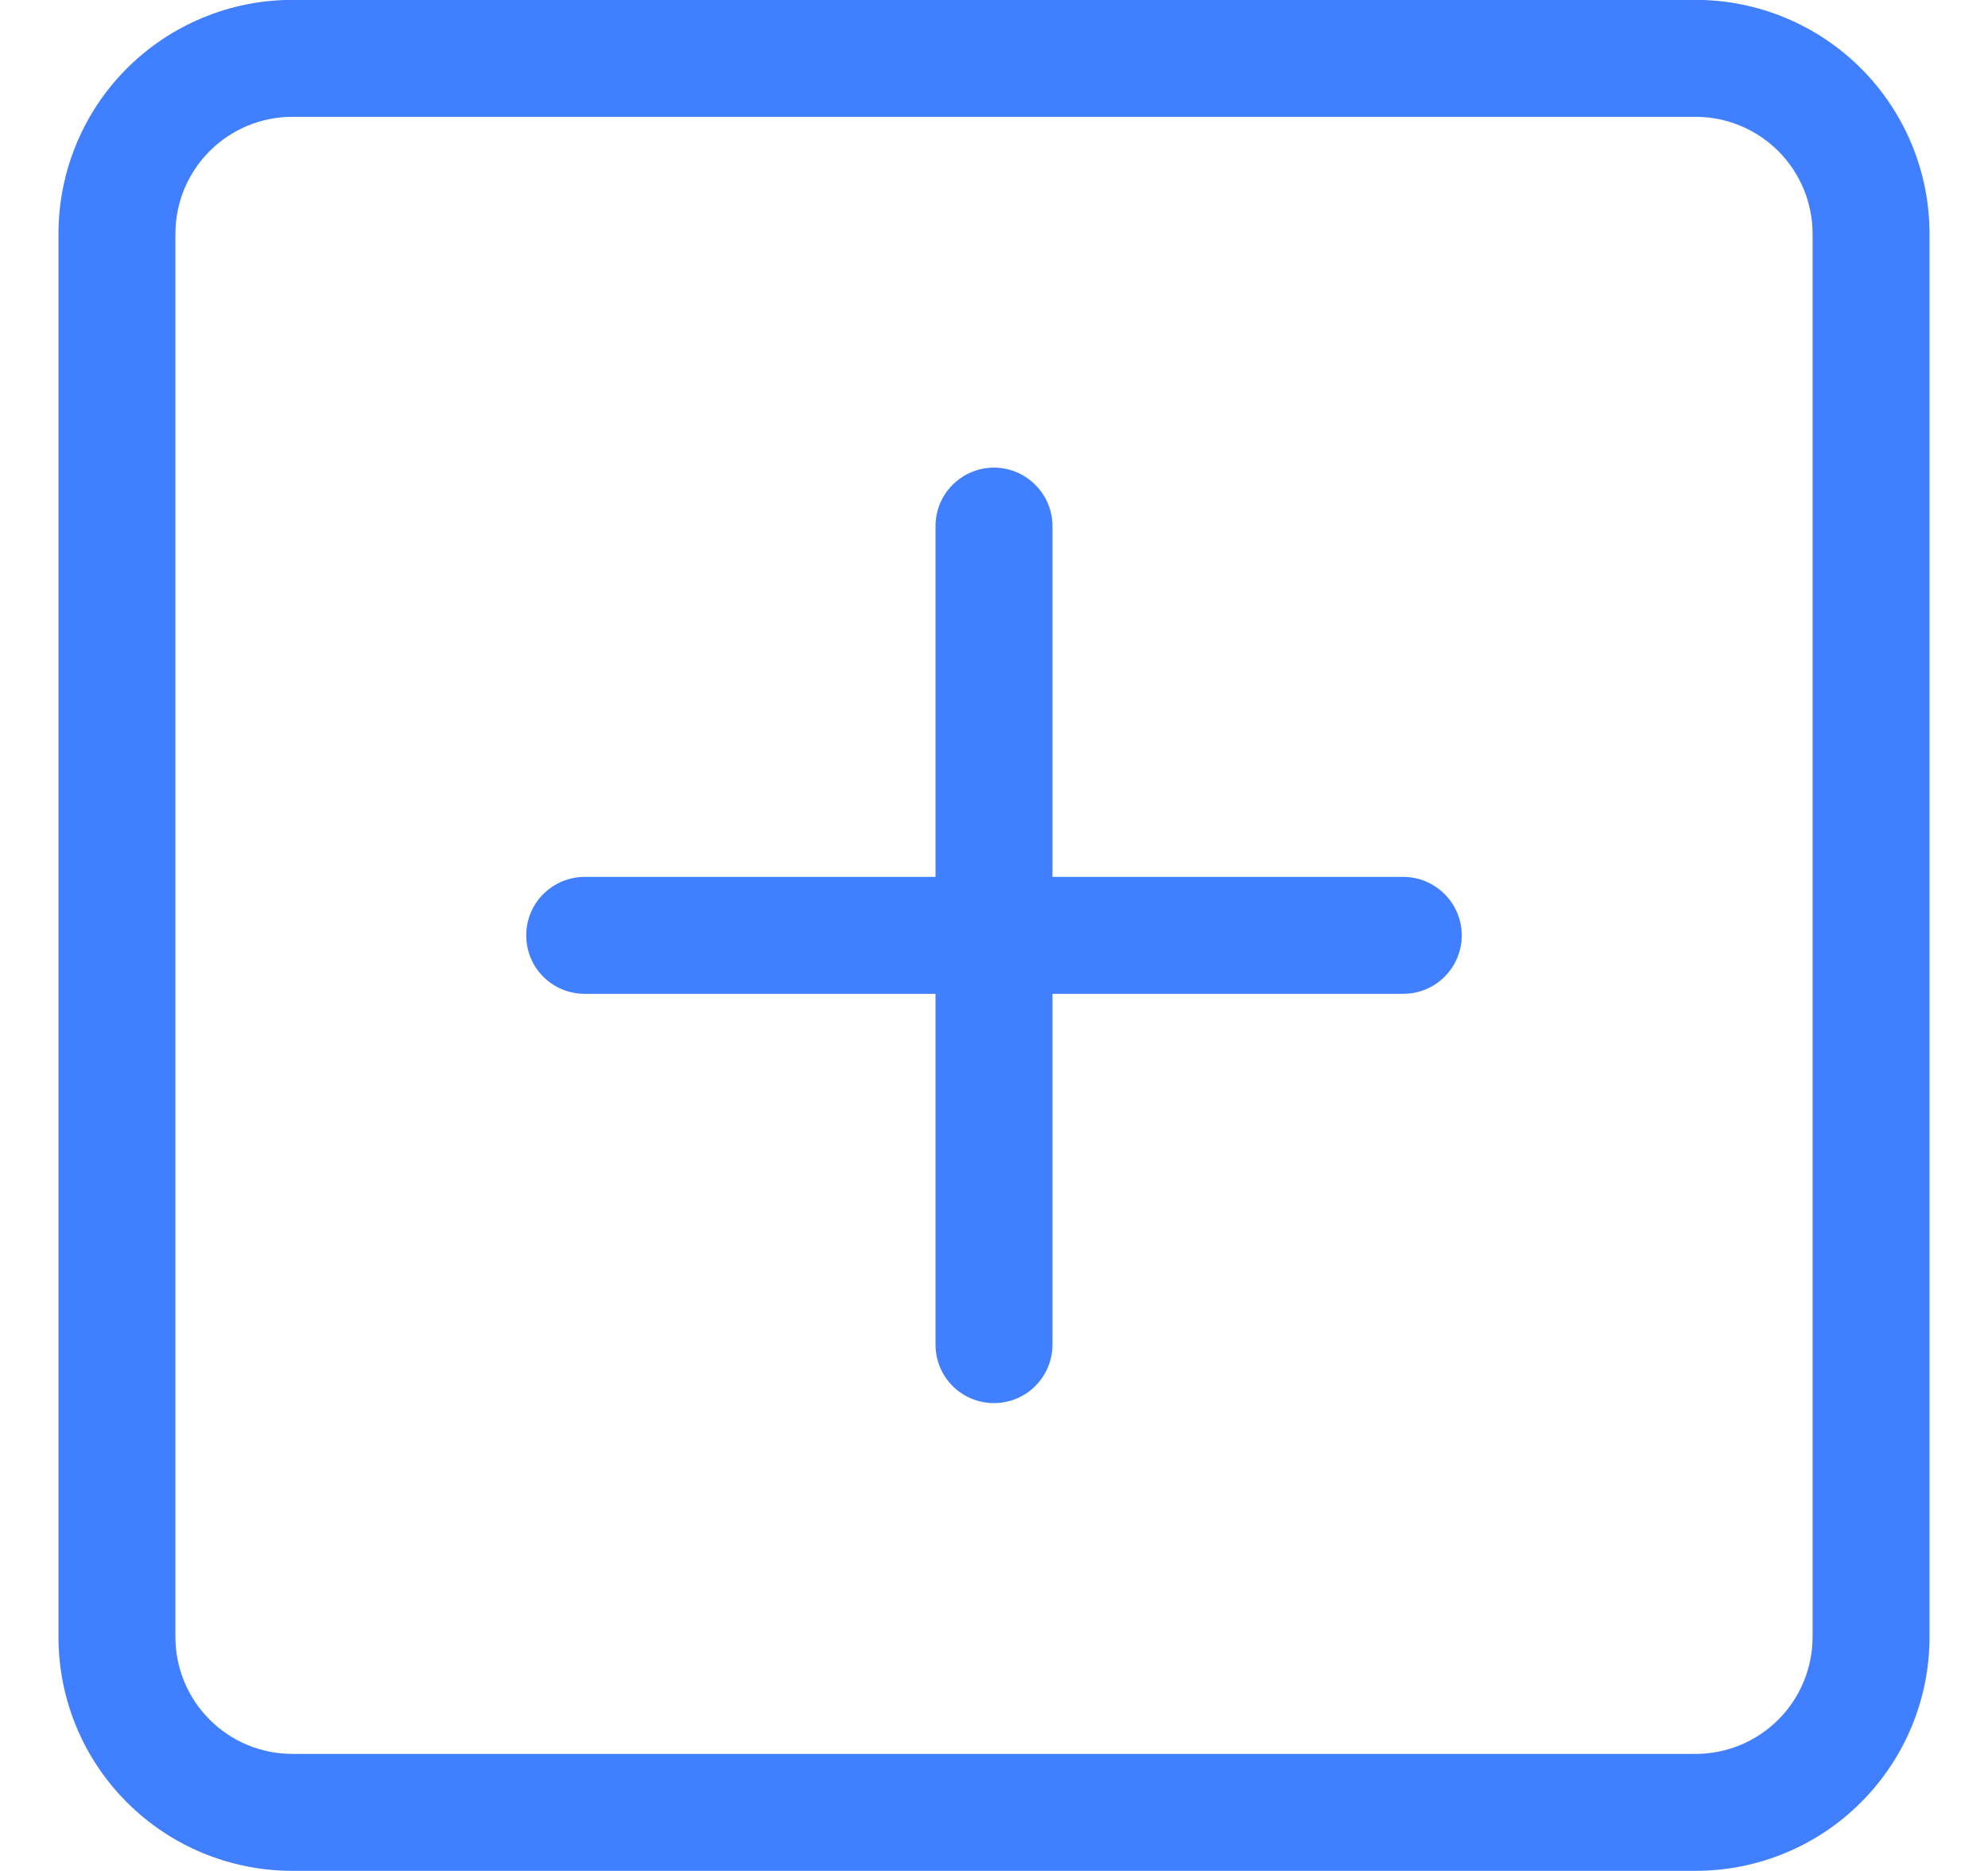 <svg width="17" height="16" viewBox="0 0 17 16" fill="none" xmlns="http://www.w3.org/2000/svg">
<g clip-path="url(#clip0_8_25756)">
<path d="M14.5 0.999C14.765 0.999 15.019 1.105 15.207 1.292C15.394 1.48 15.5 1.734 15.5 1.999V13.999C15.5 14.264 15.394 14.519 15.207 14.706C15.019 14.894 14.765 14.999 14.5 14.999H2.5C2.234 14.999 1.98 14.894 1.793 14.706C1.605 14.519 1.5 14.264 1.5 13.999V1.999C1.5 1.734 1.605 1.48 1.793 1.292C1.98 1.105 2.234 0.999 2.5 0.999H14.5ZM2.5 -0.001C1.969 -0.001 1.461 0.21 1.085 0.585C0.71 0.96 0.5 1.469 0.5 1.999V13.999C0.5 14.53 0.71 15.038 1.085 15.413C1.461 15.789 1.969 15.999 2.5 15.999H14.5C15.03 15.999 15.539 15.789 15.914 15.413C16.289 15.038 16.5 14.53 16.5 13.999V1.999C16.5 1.469 16.289 0.96 15.914 0.585C15.539 0.21 15.03 -0.001 14.5 -0.001H2.5Z" fill="#407FFF"/>
<path d="M8.5 3.999C8.632 3.999 8.759 4.052 8.853 4.146C8.947 4.239 9 4.367 9 4.499V7.499H12C12.132 7.499 12.259 7.552 12.353 7.646C12.447 7.739 12.5 7.867 12.5 7.999C12.5 8.132 12.447 8.259 12.353 8.353C12.259 8.447 12.132 8.499 12 8.499H9V11.499C9 11.632 8.947 11.759 8.853 11.853C8.759 11.947 8.632 11.999 8.5 11.999C8.367 11.999 8.24 11.947 8.146 11.853C8.052 11.759 8 11.632 8 11.499V8.499H5C4.867 8.499 4.74 8.447 4.646 8.353C4.552 8.259 4.5 8.132 4.5 7.999C4.5 7.867 4.552 7.739 4.646 7.646C4.74 7.552 4.867 7.499 5 7.499H8V4.499C8 4.367 8.052 4.239 8.146 4.146C8.24 4.052 8.367 3.999 8.5 3.999Z" fill="#407FFF"/>
</g>
<defs>
<clipPath id="clip0_8_25756">
<rect width="16" height="16" fill="white" transform="translate(0.5)"/>
</clipPath>
</defs>
</svg>
